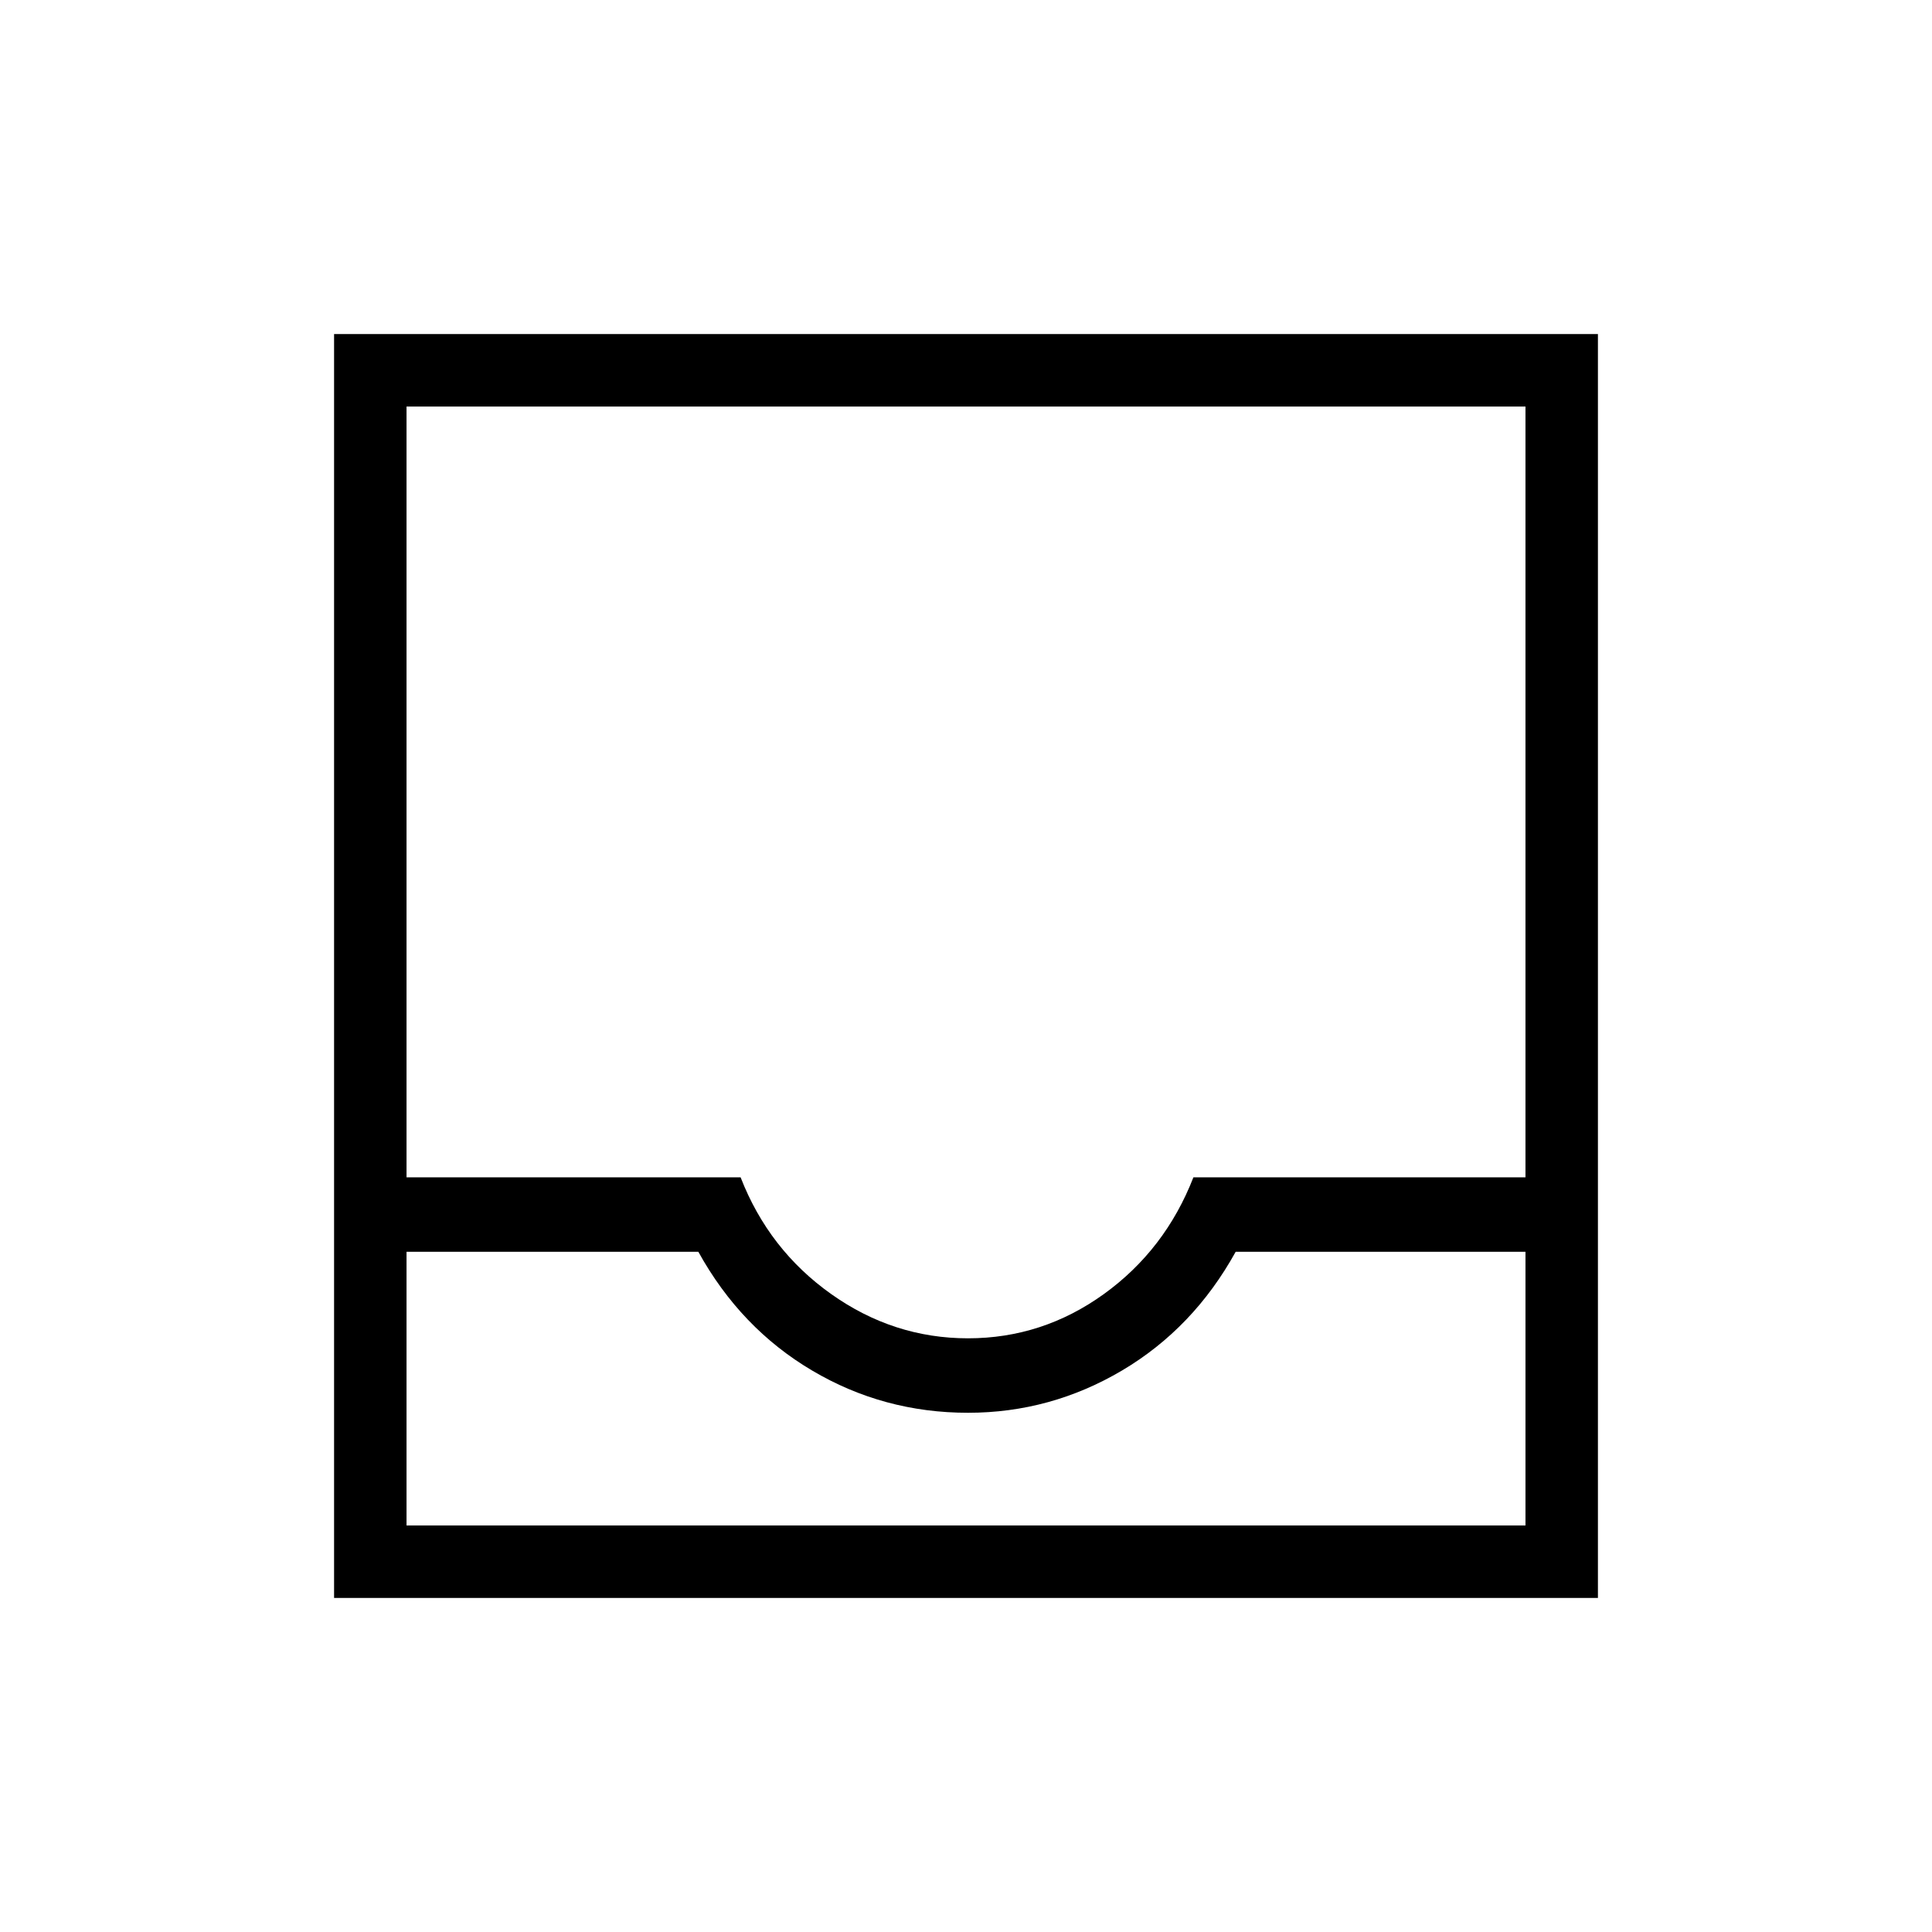 <svg xmlns="http://www.w3.org/2000/svg" height="24" width="24"><path d="M4.15 19.85V4.15h15.7v15.7Zm.9-.9h13.9v-3.4h-3.6q-.525.95-1.412 1.475-.888.525-1.913.525-1.05 0-1.937-.525Q9.2 16.5 8.675 15.55H5.05Zm6.975-2.325q.925 0 1.688-.55.762-.55 1.112-1.45h4.125V5.05H5.05v9.575H9.2q.35.9 1.125 1.45.775.55 1.7.55ZM5.05 18.95h13.9Z"/></svg>